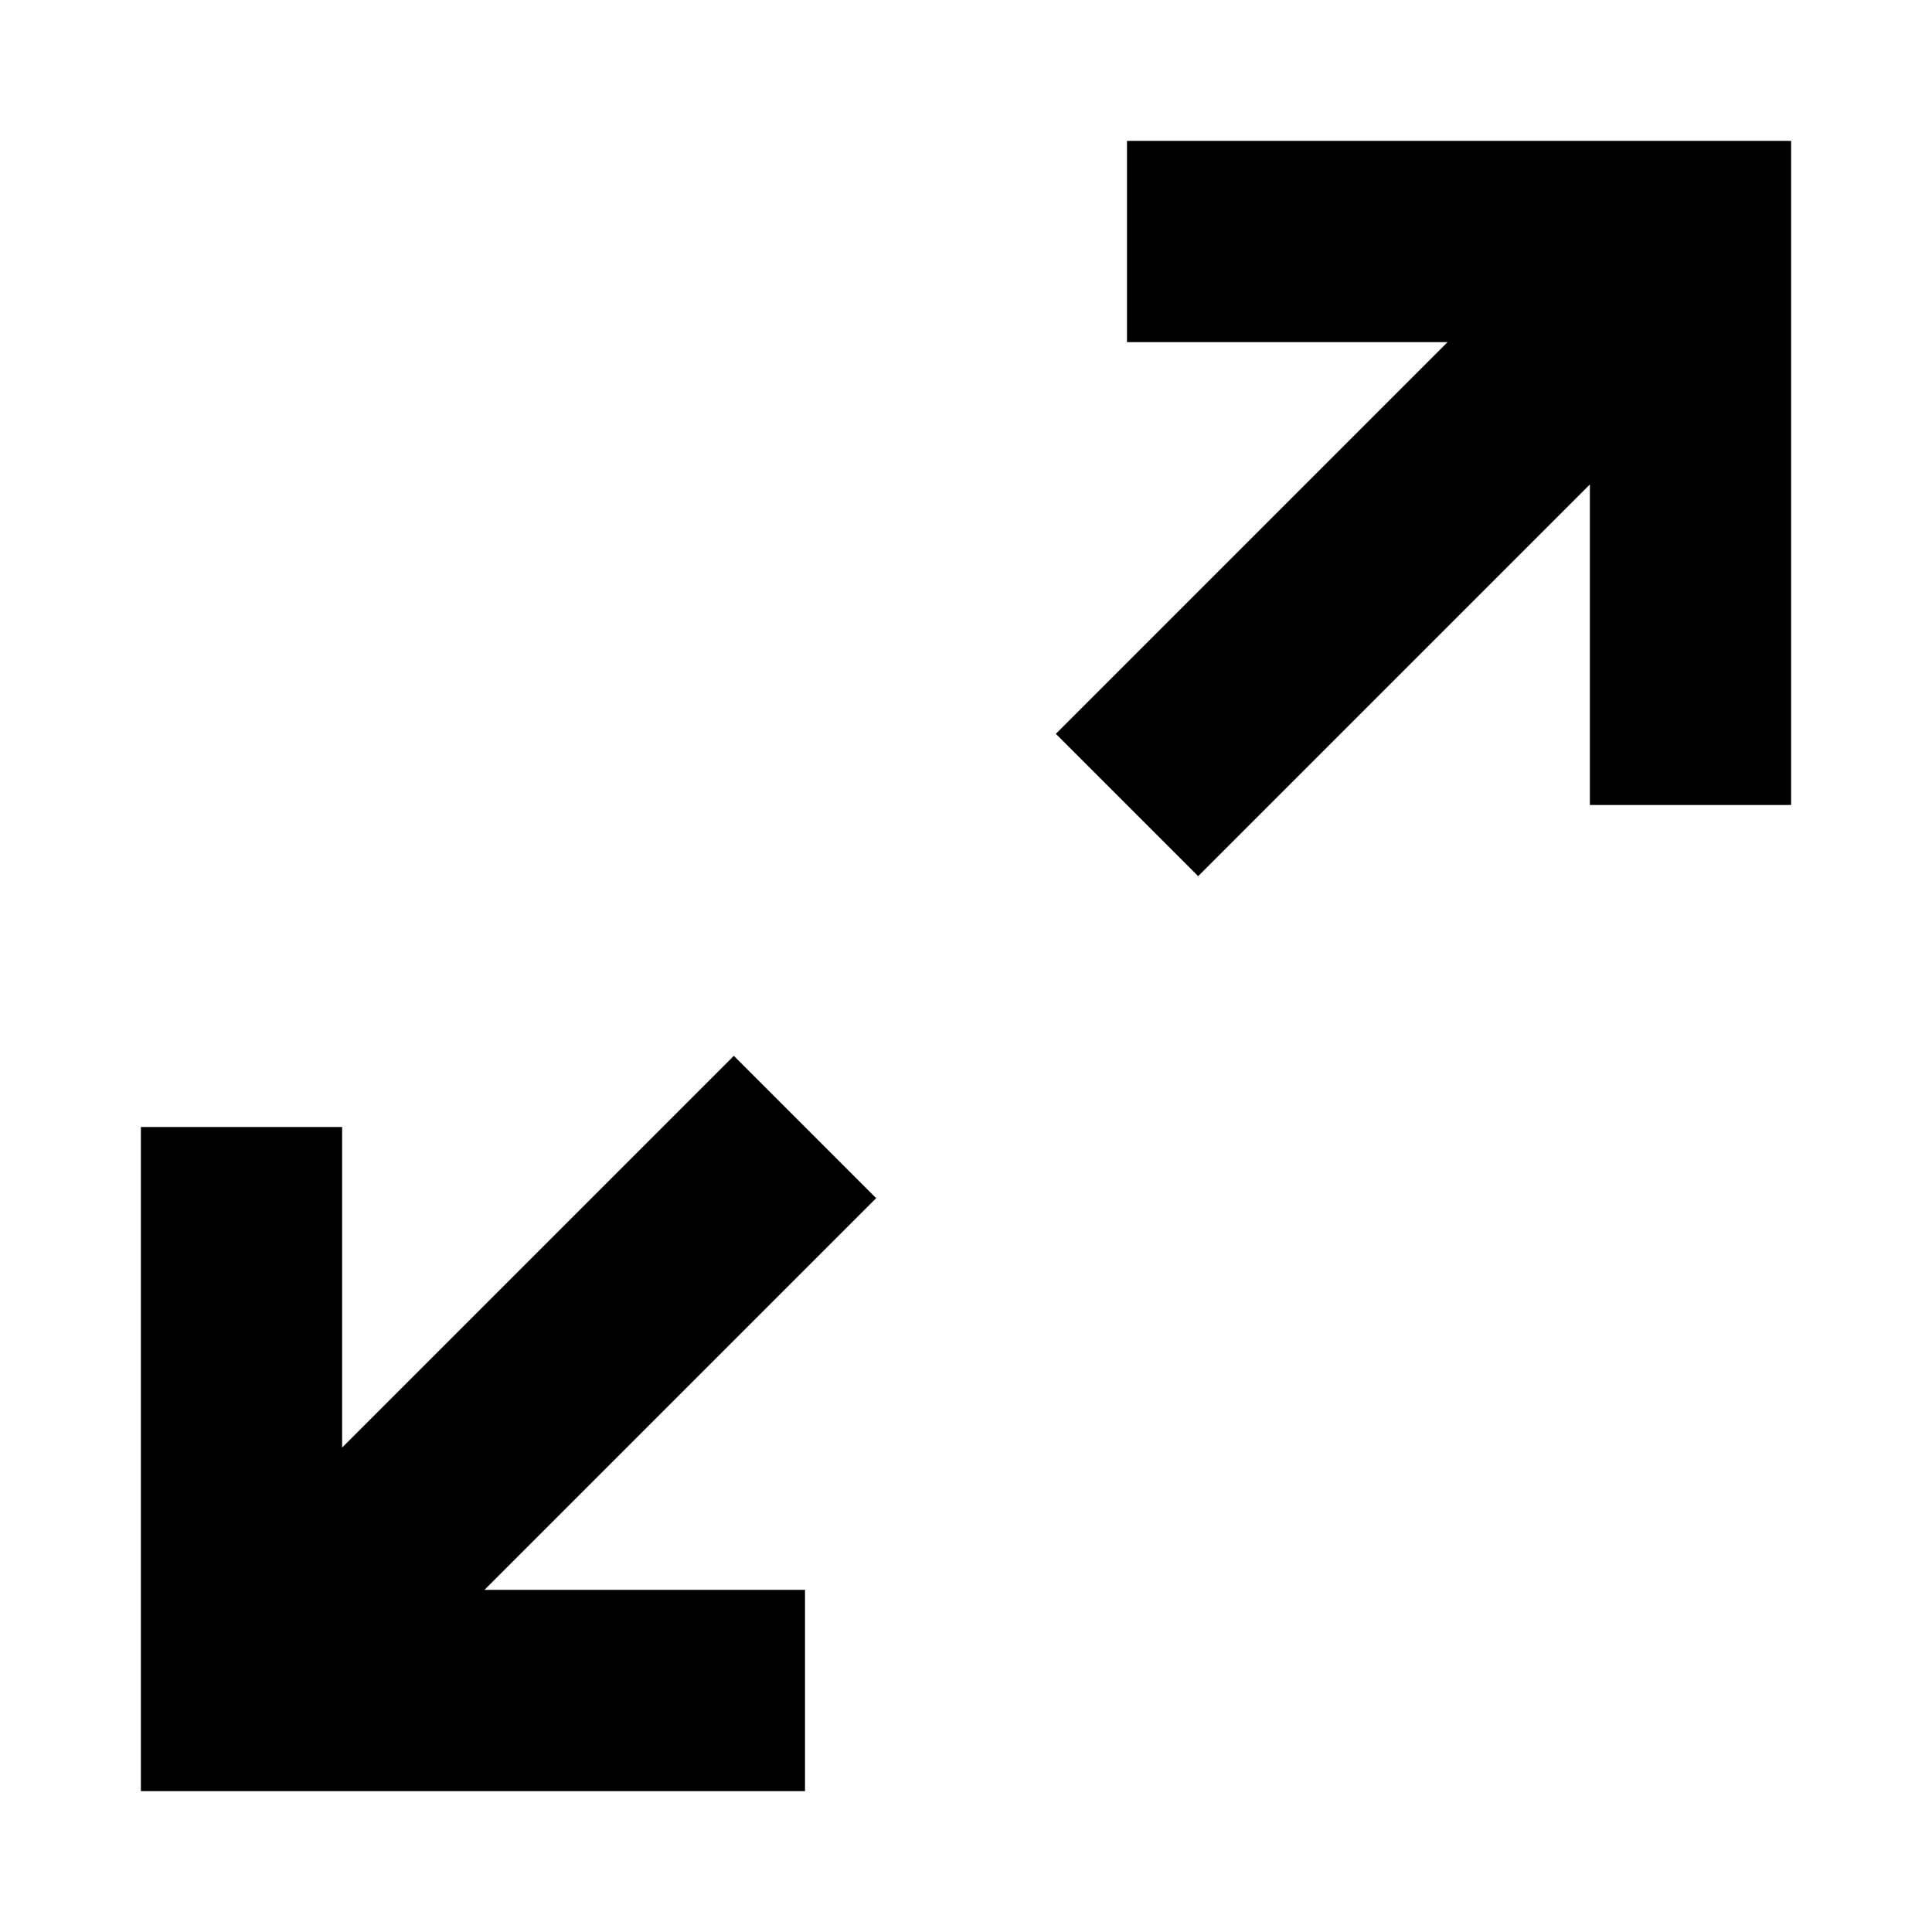 <svg width="100%" height="100%" viewBox="0 0 24 24" fill="none" xmlns="http://www.w3.org/2000/svg">
<g id="maximize">
<g id="vector">
<path d="M14.884 10.884L19.75 6.018V10H22.25V1.75H14V4.25H17.982L13.116 9.116L14.884 10.884Z" fill="currentColor"/>
<path d="M10.884 14.884L6.018 19.75H10V22.25H1.75V14H4.25V17.982L9.116 13.116L10.884 14.884Z" fill="currentColor"/>
</g>
</g>
</svg>
